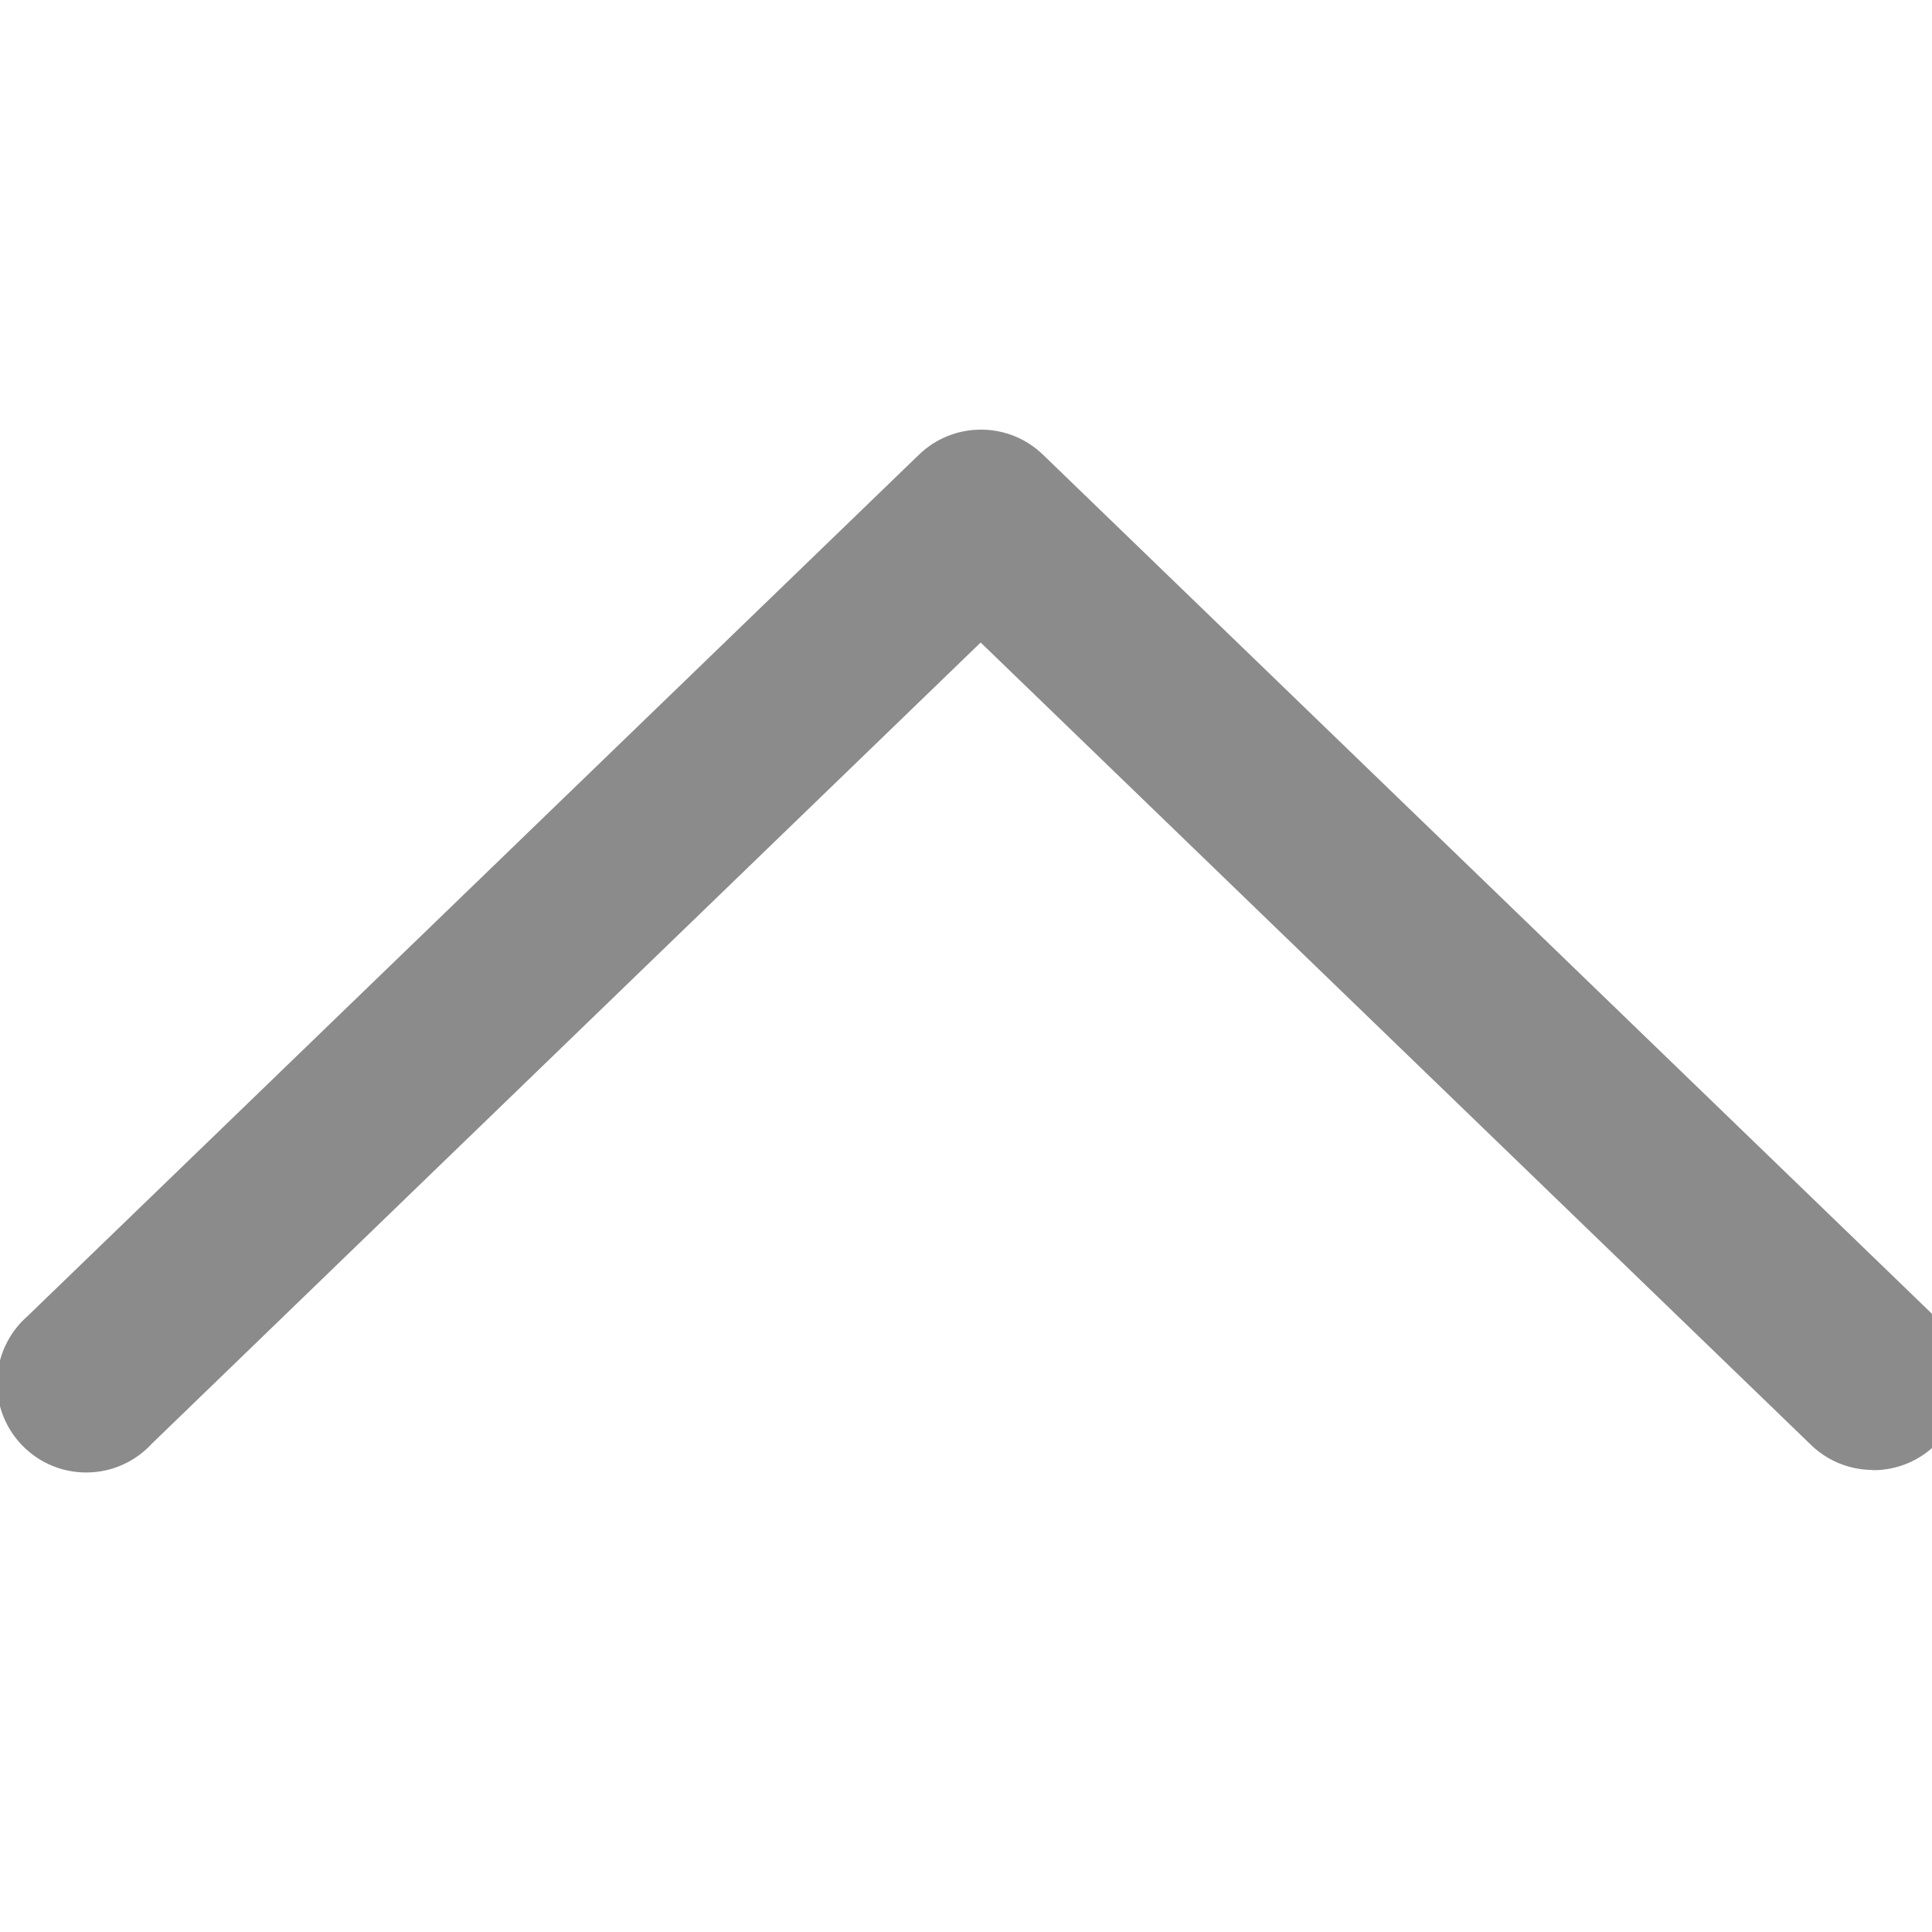 <!-- Generated by IcoMoon.io -->
<svg version="1.1" xmlns="http://www.w3.org/2000/svg" width="32" height="32" viewBox="0 0 32 32">
<title>chevron-up-gray</title>
<path fill="#8a8b8a" d="M31.015 24.347c-0.408-0.002-0.776-0.169-1.042-0.437l-0-0-13.73-13.268-13.726 13.268c-0.271 0.295-0.658 0.479-1.089 0.479-0.816 0-1.477-0.661-1.477-1.477 0-0.447 0.199-0.848 0.512-1.119l0.002-0.002 14.756-14.26c0.265-0.257 0.628-0.415 1.027-0.415s0.761 0.158 1.027 0.415l-0-0 14.756 14.26c0.291 0.271 0.472 0.655 0.472 1.083 0 0.816-0.661 1.477-1.477 1.477-0.002 0-0.005 0-0.007 0h0z"></path>
</svg>

